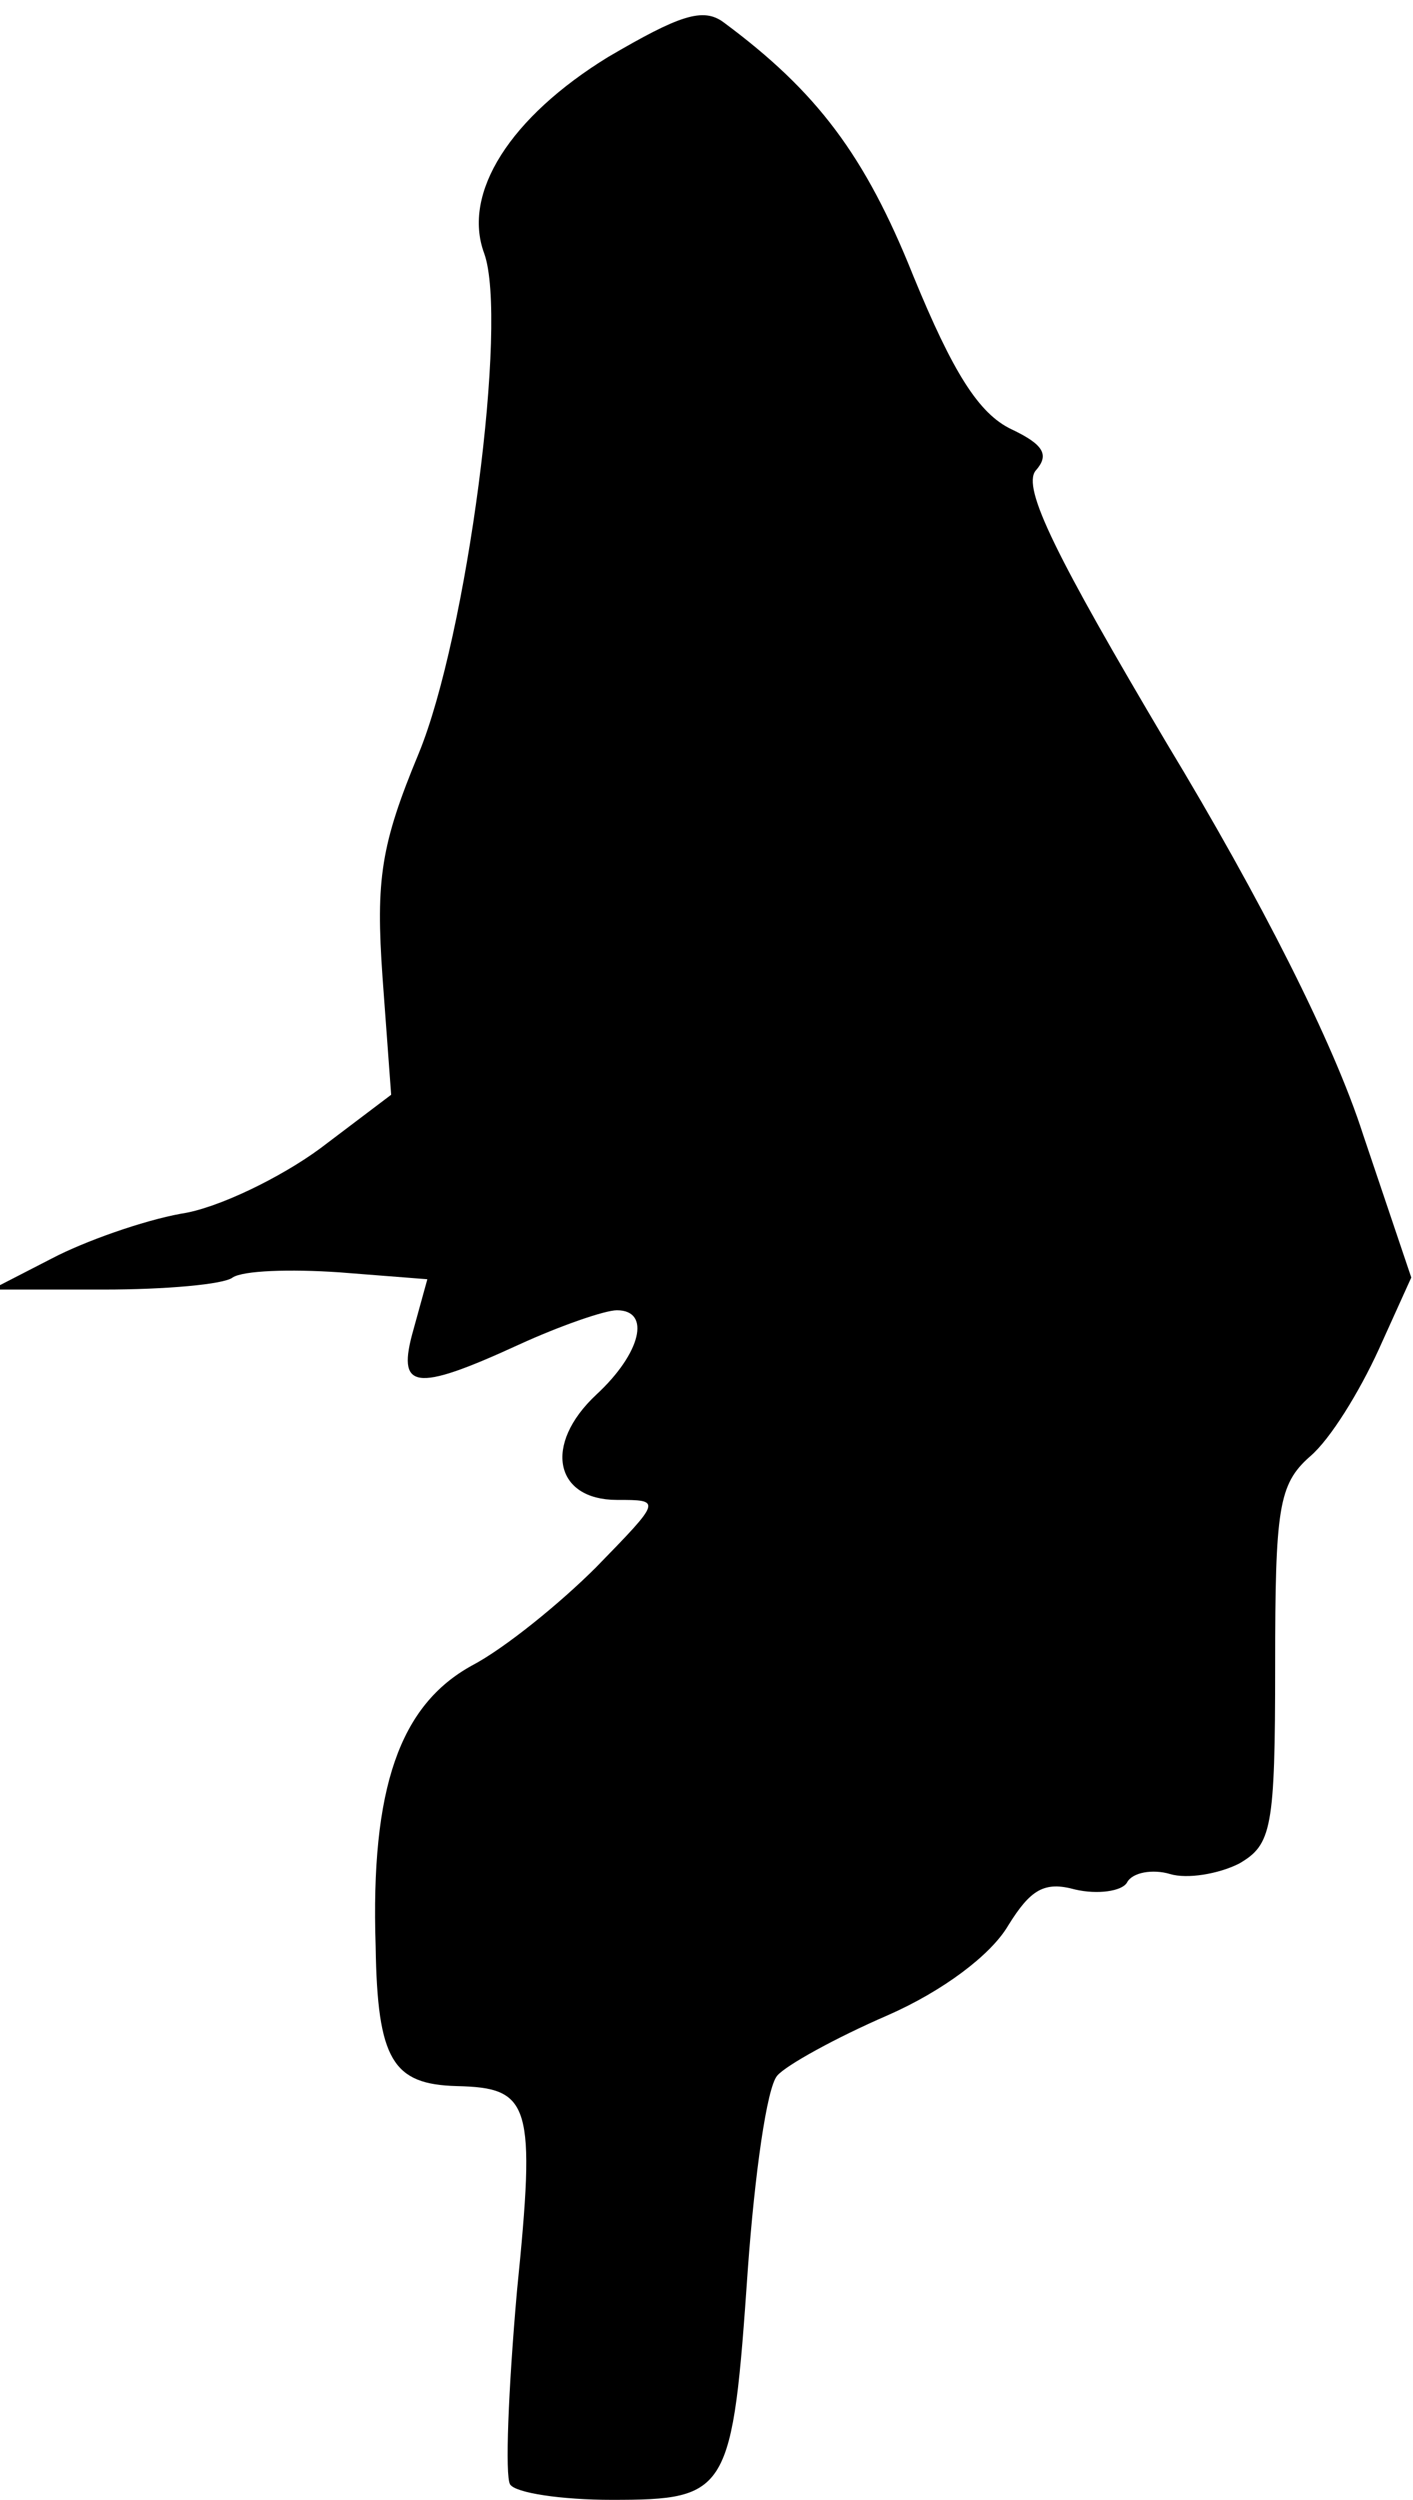 <?xml version="1.0" standalone="no"?>
<!DOCTYPE svg PUBLIC "-//W3C//DTD SVG 20010904//EN"
 "http://www.w3.org/TR/2001/REC-SVG-20010904/DTD/svg10.dtd">
<svg version="1.0" xmlns="http://www.w3.org/2000/svg"
 width="82pt" height="145pt" viewBox="0 0 82 145"
 preserveAspectRatio="xMidYMid meet">
<g transform="translate(0,145) scale(0.1,-0.1)"
fill="#000000" stroke="none">
<path fill="#000000" stroke="none" d="M353 1417 c-57 -35 -85 -79 -72 -114
14 -39 -10 -222 -38 -290 -22 -53 -25 -73 -21 -130 l5 -68 -41 -31 c-23 -17
-60 -35 -81 -38 -22 -4 -56 -16 -75 -26 l-35 -18 65 0 c36 0 70 3 75 7 6 4 33
5 62 3 l51 -4 -8 -29 c-10 -35 0 -37 61 -9 24 11 50 20 57 20 20 0 14 -25 -12
-49 -31 -29 -24 -61 12 -61 26 0 26 0 -12 -39 -21 -21 -53 -47 -72 -57 -42
-23 -59 -71 -56 -163 1 -66 10 -80 47 -81 43 -1 46 -10 35 -119 -5 -57 -7
-107 -4 -112 3 -5 30 -9 59 -9 68 0 70 4 79 134 4 55 11 105 17 112 5 6 34 22
64 35 32 14 60 35 70 52 13 21 21 26 39 21 13 -3 27 -1 30 4 3 6 15 8 25 5 10
-3 28 0 40 6 19 11 21 20 21 115 0 91 2 105 20 121 12 10 29 38 40 62 l19 42
-28 83 c-17 53 -59 136 -114 227 -64 108 -84 148 -76 158 8 9 5 15 -14 24 -19
9 -34 33 -57 89 -28 70 -56 107 -110 147 -12 9 -26 4 -67 -20z"/>
</g>
</svg>
